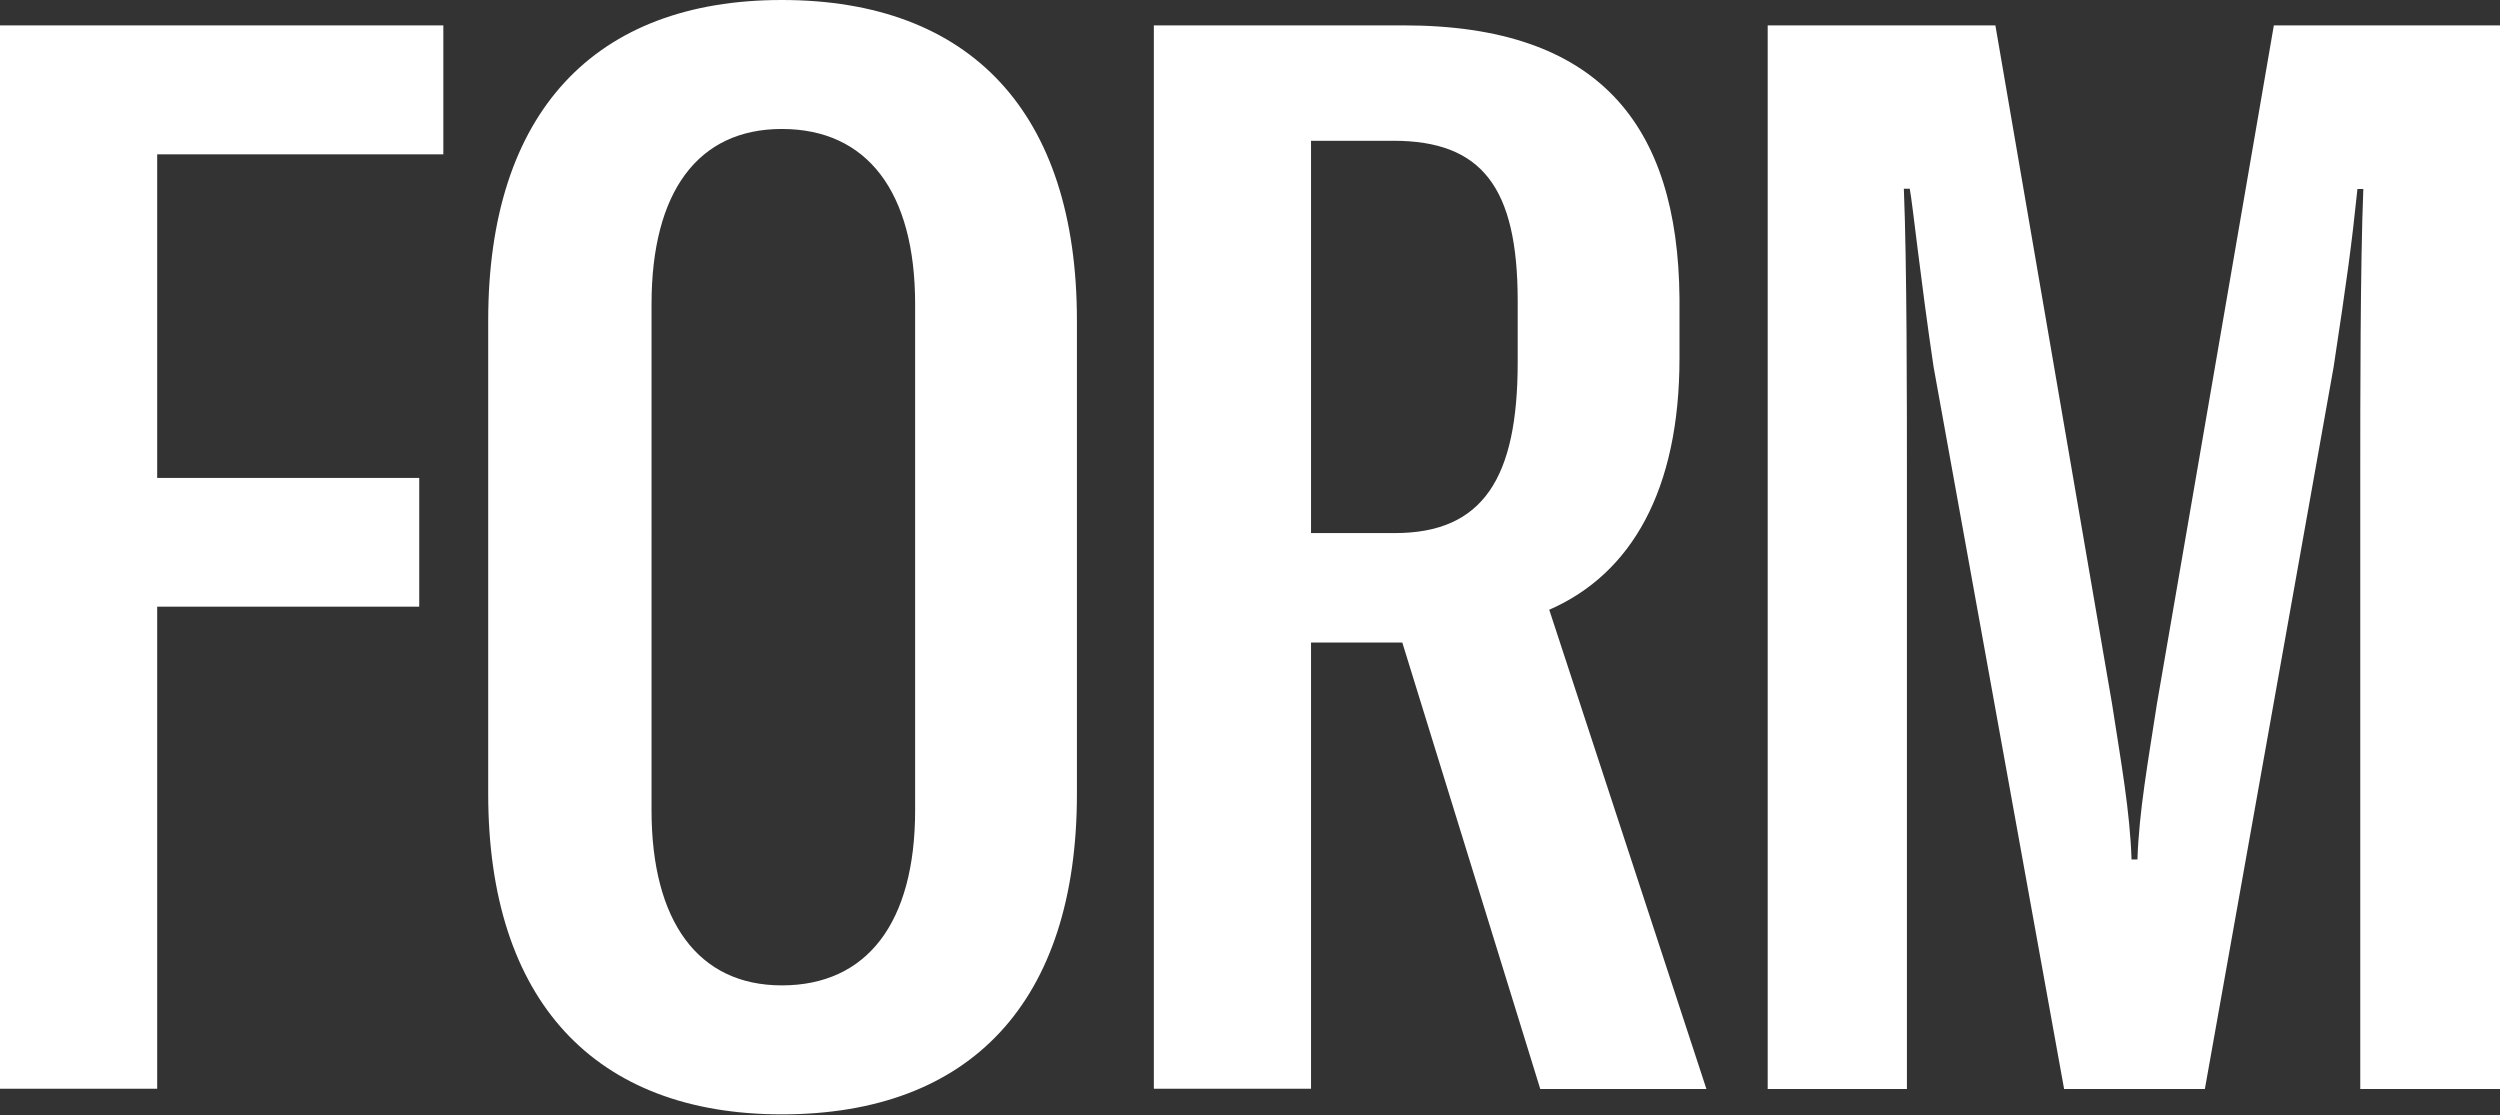 <?xml version="1.0" encoding="utf-8"?>
<!-- Generator: Adobe Illustrator 21.1.0, SVG Export Plug-In . SVG Version: 6.00 Build 0)  -->
<svg version="1.1" id="Layer_1" xmlns="http://www.w3.org/2000/svg" xmlns:xlink="http://www.w3.org/1999/xlink" x="0px" y="0px"
	 viewBox="0 0 975 435" style="enable-background:new 0 0 975 435;" xml:space="preserve">
<rect x="0" y="0" width="975" height="435" fill="#333333" stroke="none"/>
<style type="text/css">
	.st0{fill:#FFFFFF;}
</style>
<g>
	<path class="st0" d="M689.4,424.7h54.3V186.9c0-29.8,0-84.1-1.2-113.3h2.3c1.2,6.4,4.1,34.5,9.3,69.5L805,424.7h54.9l50.2-281.5
		c5.3-35,7-47.3,9.3-69.5h2.3c-1.2,29.2-1.2,83.5-1.2,113.3v237.7H975V9.9h-88.2l-45.6,264.6c-3.5,22.8-7,42.1-7.6,60.7h-2.3
		c-0.6-18.7-4.1-38-7.6-60.7L778.2,9.9h-88.8V424.7z M511.3,207.9v-153h32.1c34.5,0,48.5,18.1,48.5,62.5v23.9
		c0,45-13.4,66.6-47.9,66.6H511.3z M600.7,424.7h64.8l-61.3-186.9c32.1-14,50.8-46.7,50.8-98.1v-23.4
		C654.4,48.5,623.4,9.9,547.5,9.9H450v414.7h61.3V250.6h35.6L600.7,424.7z M304.9,384.3c-32.7,0-50.8-25.1-50.8-68.3V118.6
		c0-43.8,18.1-68.3,50.8-68.3c33.3,0,52,24.5,52,68.3V316C356.9,359.8,338.2,384.3,304.9,384.3 M304.9,434.6
		c73.6,0,115.1-43.8,115.1-125V125C420,43.8,378.5,0,304.9,0c-73,0-114.5,43.8-114.5,125v184.6C190.4,390.2,231.9,434.6,304.9,434.6
		 M172.9,60.2V9.9H0v414.7h61.3V236.6h102.2v-50.2H61.3V60.2H172.9z"/>
</g>
</svg>
